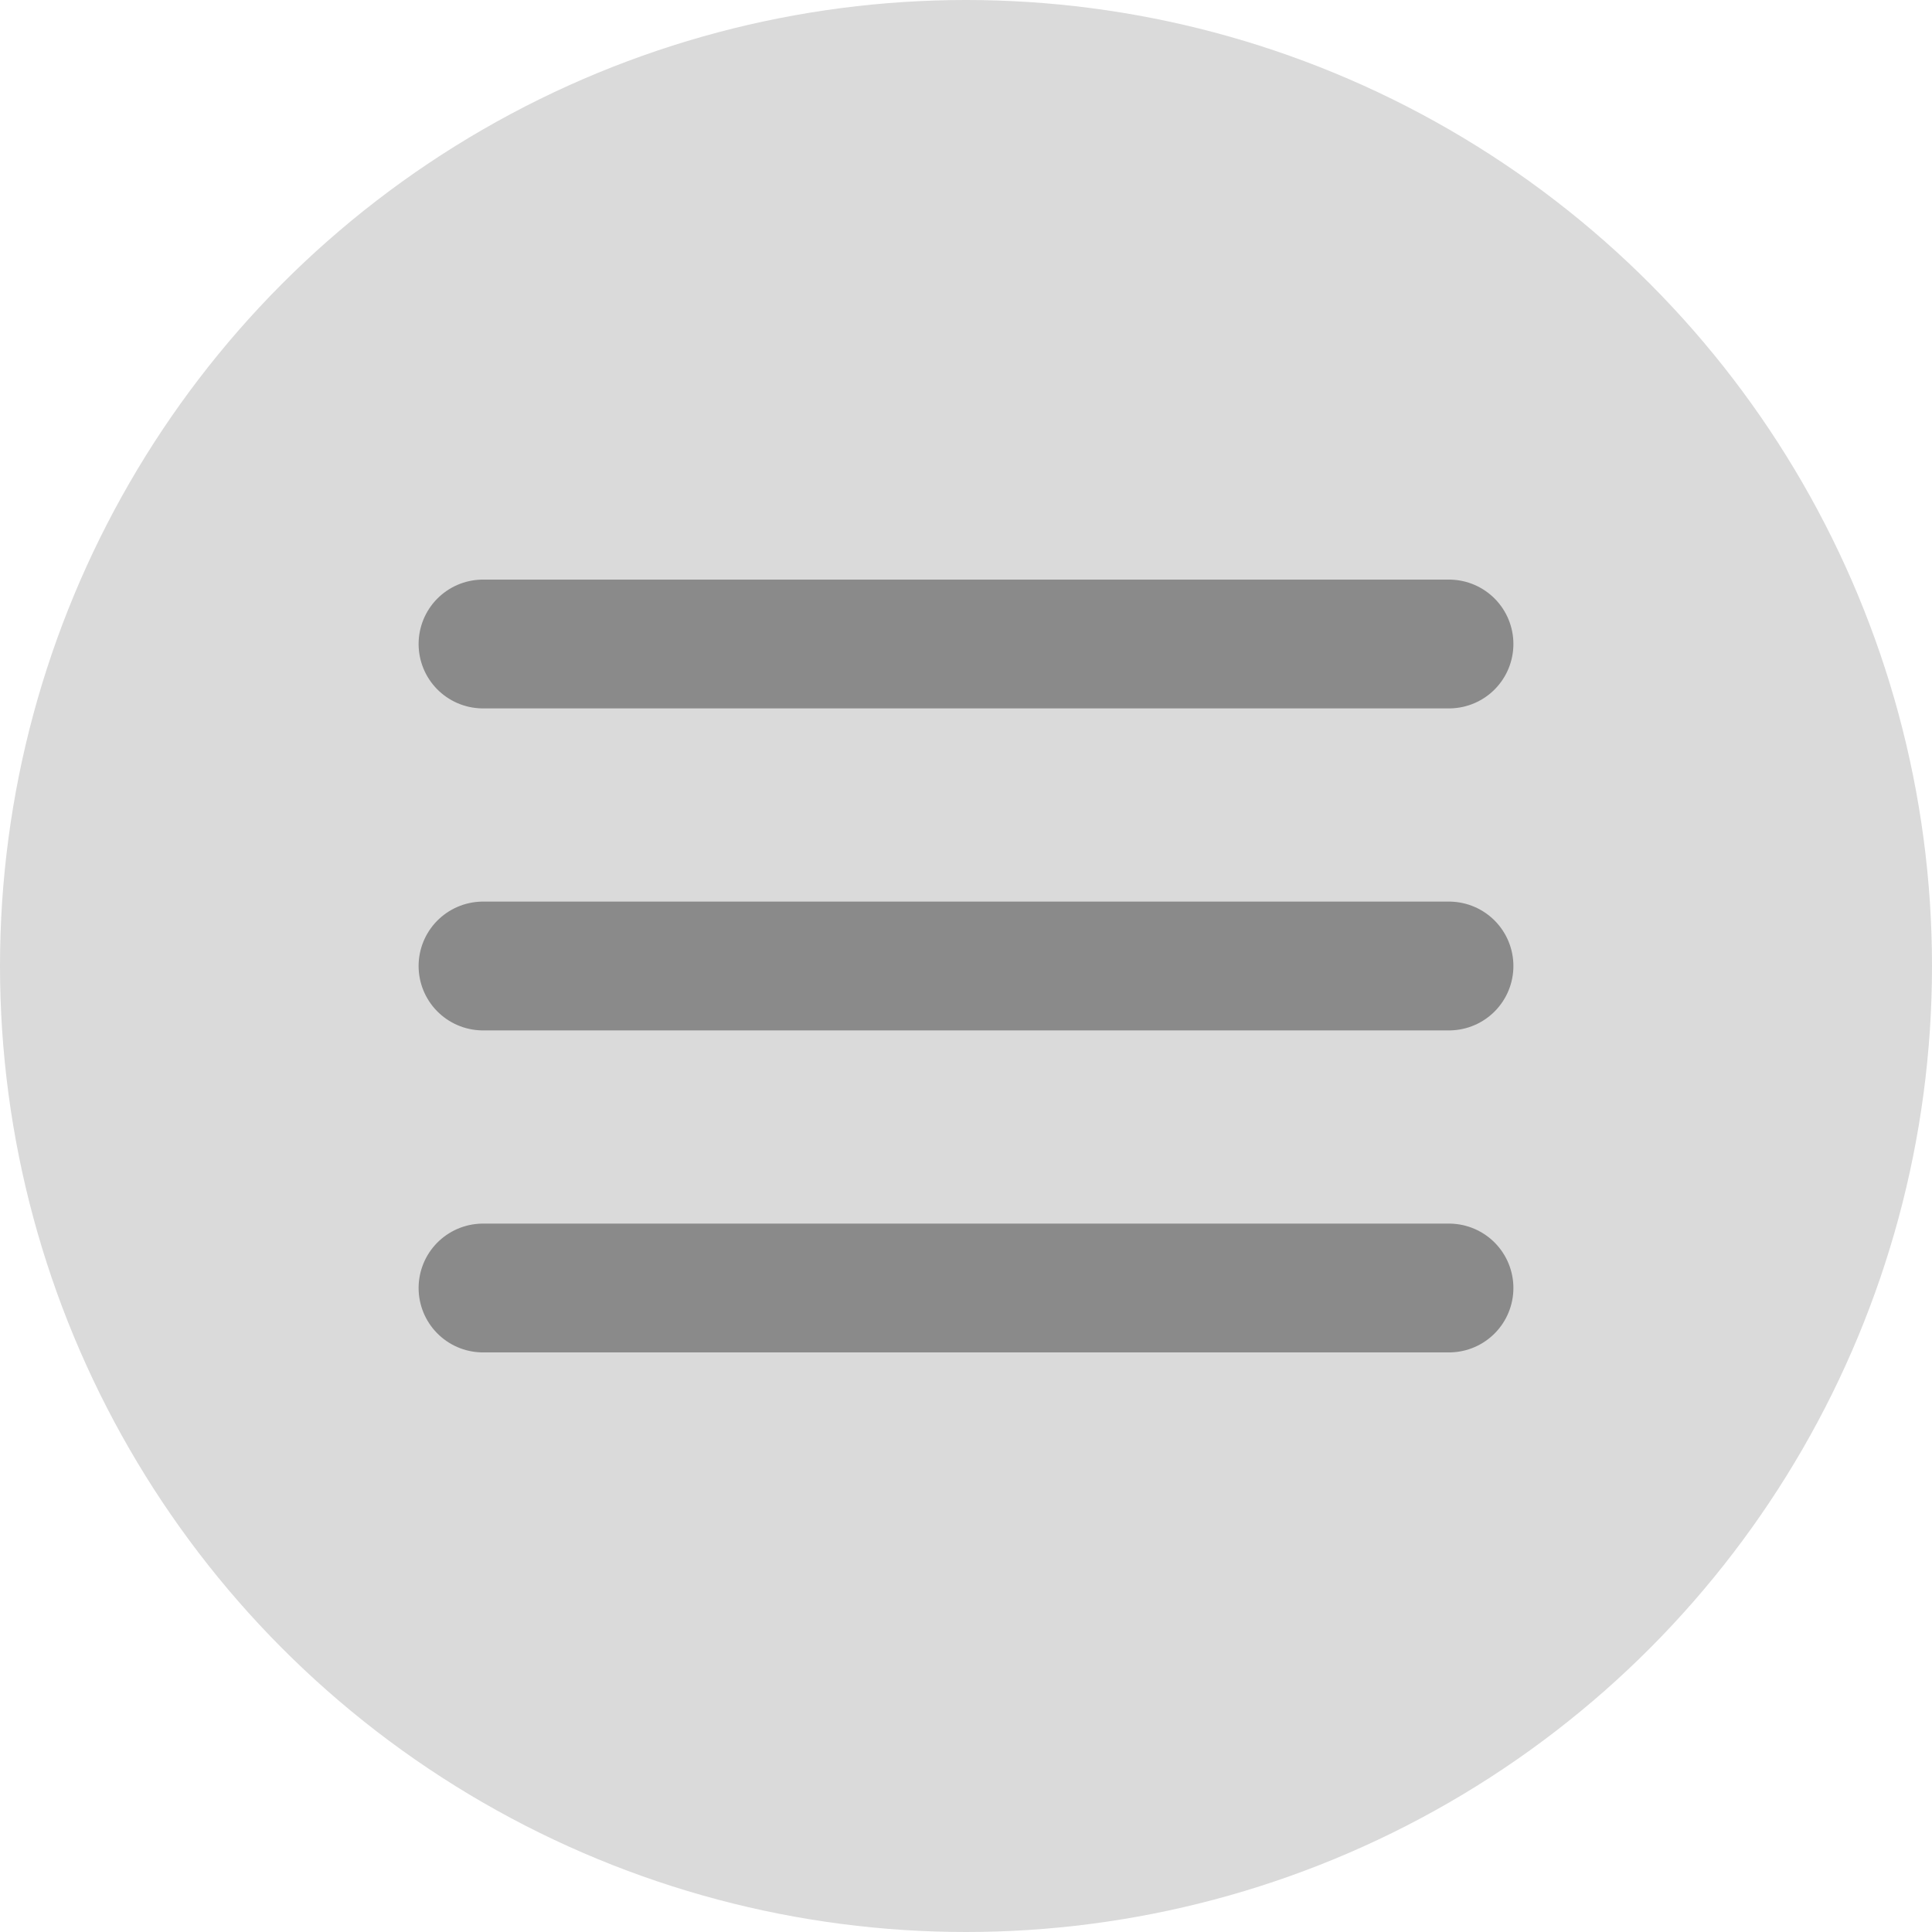 <svg width="30" height="30" viewBox="0 0 30 30" fill="none" xmlns="http://www.w3.org/2000/svg">
<circle cx="15" cy="15" r="15" fill="#DADADA"/>
<path d="M7.5 15H22.5" stroke="#8A8A8A" stroke-width="2" stroke-linecap="round" stroke-linejoin="round"/>
<path d="M7.5 10H22.5" stroke="#8A8A8A" stroke-width="2" stroke-linecap="round" stroke-linejoin="round"/>
<path d="M7.5 20H22.5" stroke="#8A8A8A" stroke-width="2" stroke-linecap="round" stroke-linejoin="round"/>
</svg>
